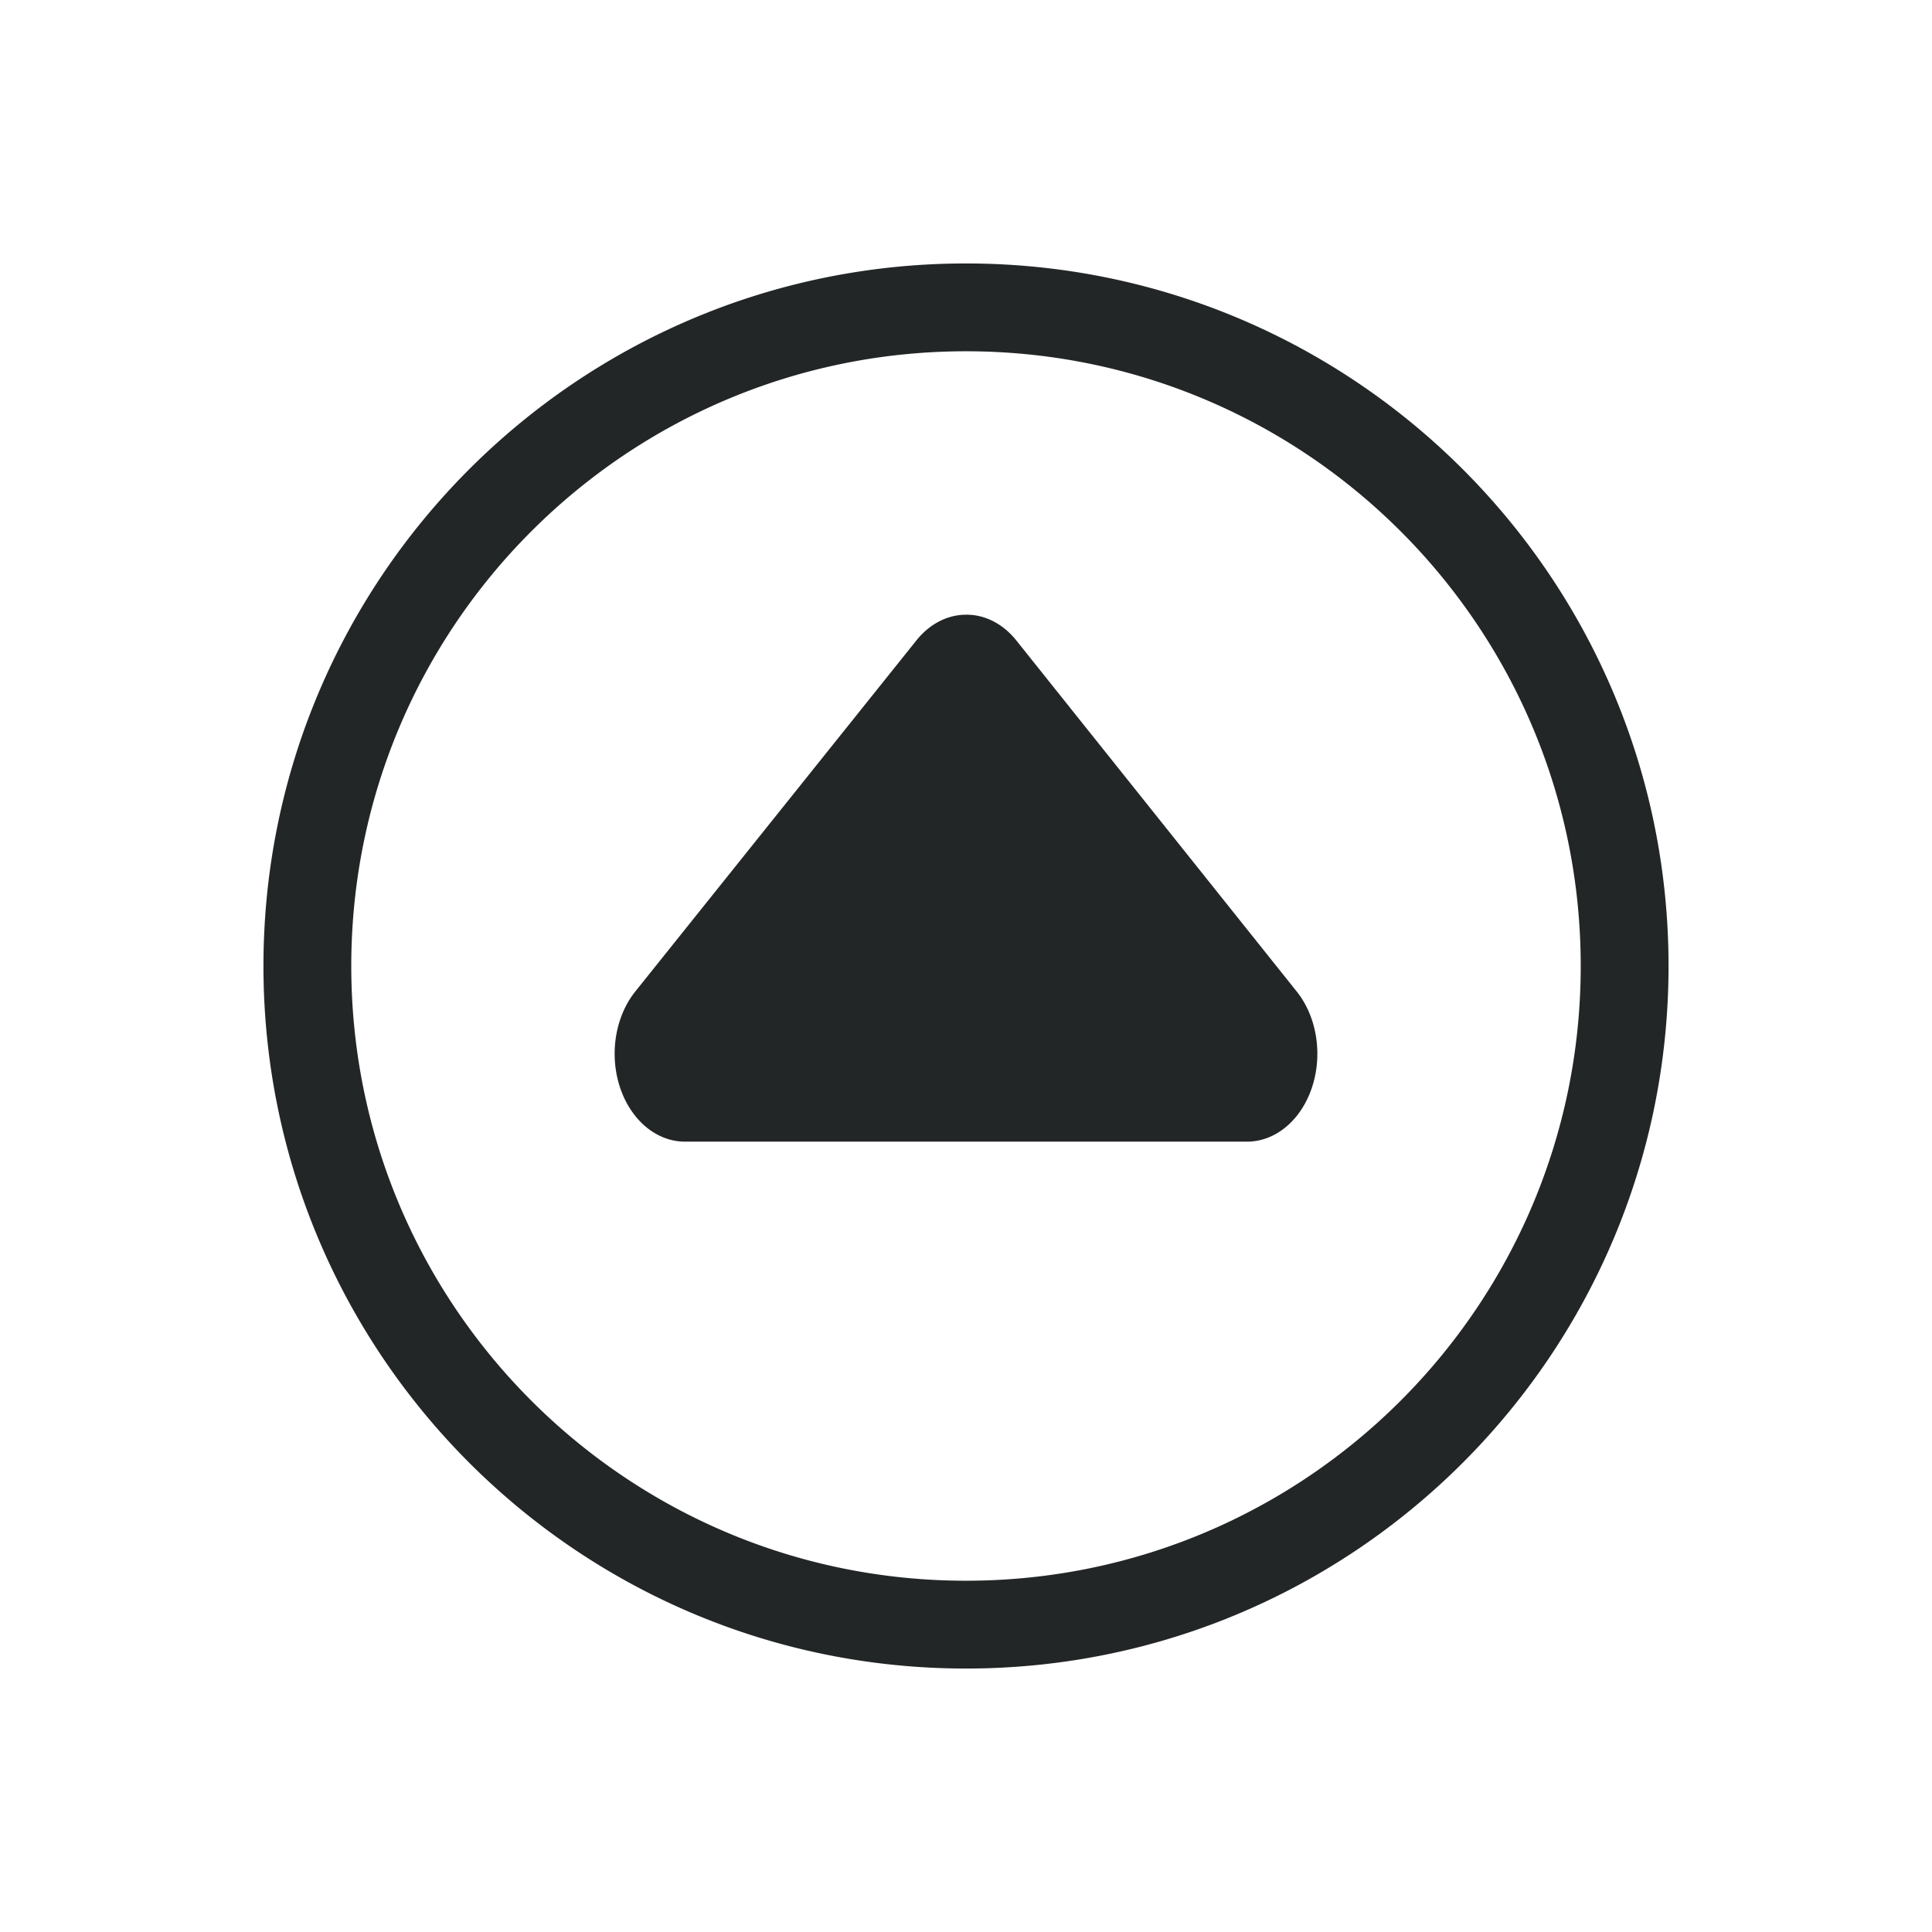 <svg xmlns="http://www.w3.org/2000/svg" style="enable-background:new" width="22" height="22" version="1.1">
 <g id="active-center">
  <rect style="opacity:0.001" width="22" height="22" x="0" y="0"/>
  <path style="opacity:1;fill:#232627" d="M 11 3 C 6.582 3 3 6.582 3 11 C 3 15.418 6.582 19 11 19 C 15.418 19 19 15.418 19 11 C 19 6.582 15.418 3 11 3 z M 11 4 C 14.866 4 18 7.134 18 11 C 18 14.866 14.866 18 11 18 C 7.134 18 4 14.866 4 11 C 4 7.134 7.134 4 11 4 z M 10.992 7 A 0.8 1.001 0 0 0 10.438 7.289 L 7.232 11.293 A 0.8 1.001 0 0 0 7.801 13 L 14.205 13 A 0.8 1.001 0 0 0 14.768 11.293 L 11.57 7.289 A 0.8 1.001 0 0 0 10.992 7 z"/>
 </g>
 <g id="hover-center" transform="translate(22)">
  <rect style="opacity:0.001" width="22" height="22" x="0" y="0"/>
  <rect style="opacity:0.1" width="22" height="22" x="0" y="0" rx="6" ry="6"/>
  <path style="opacity:1;fill:#232627" transform="translate(-22)" d="M 33 3 C 28.582 3 25 6.582 25 11 C 25 15.418 28.582 19 33 19 C 37.418 19 41 15.418 41 11 C 41 6.582 37.418 3 33 3 z M 33 4 C 36.866 4 40 7.134 40 11 C 40 14.866 36.866 18 33 18 C 29.134 18 26 14.866 26 11 C 26 7.134 29.134 4 33 4 z M 32.992 7 A 0.8 1.001 0 0 0 32.438 7.289 L 29.232 11.293 A 0.8 1.001 0 0 0 29.801 13 L 36.205 13 A 0.8 1.001 0 0 0 36.768 11.293 L 33.57 7.289 A 0.8 1.001 0 0 0 32.992 7 z"/>
 </g>
 <g id="pressed-center" transform="translate(44)">
  <rect style="opacity:0.001" width="22" height="22" x="0" y="0"/>
  <rect style="opacity:0.2" width="22" height="22" x="0" y="0" rx="6" ry="6"/>
  <path style="opacity:1;fill:#232627" transform="translate(-44)" d="M 55 3 C 50.582 3 47 6.582 47 11 C 47 15.418 50.582 19 55 19 C 59.418 19 63 15.418 63 11 C 63 6.582 59.418 3 55 3 z M 55 4 C 58.866 4 62 7.134 62 11 C 62 14.866 58.866 18 55 18 C 51.134 18 48 14.866 48 11 C 48 7.134 51.134 4 55 4 z M 54.992 7 A 0.8 1.001 0 0 0 54.438 7.289 L 51.232 11.293 A 0.8 1.001 0 0 0 51.801 13 L 58.205 13 A 0.8 1.001 0 0 0 58.768 11.293 L 55.57 7.289 A 0.8 1.001 0 0 0 54.992 7 z"/>
 </g>
 <g id="inactive-center" transform="translate(66)">
  <rect style="opacity:0.001" width="22" height="22" x="0" y="0"/>
  <path style="opacity:0.5;fill:#232627" transform="translate(-66)" d="M 77 3 C 72.582 3 69 6.582 69 11 C 69 15.418 72.582 19 77 19 C 81.418 19 85 15.418 85 11 C 85 6.582 81.418 3 77 3 z M 77 4 C 80.866 4 84 7.134 84 11 C 84 14.866 80.866 18 77 18 C 73.134 18 70 14.866 70 11 C 70 7.134 73.134 4 77 4 z M 76.992 7 A 0.8 1.001 0 0 0 76.438 7.289 L 73.232 11.293 A 0.8 1.001 0 0 0 73.801 13 L 80.205 13 A 0.8 1.001 0 0 0 80.768 11.293 L 77.57 7.289 A 0.8 1.001 0 0 0 76.992 7 z"/>
 </g>
 <g id="deactivated-center" transform="translate(88)">
  <rect style="opacity:0.001" width="22" height="22" x="0" y="0"/>
  <path style="opacity:0.5;fill:#232627" transform="translate(-88)" d="M 99 3 C 94.582 3 91 6.582 91 11 C 91 15.418 94.582 19 99 19 C 103.418 19 107 15.418 107 11 C 107 6.582 103.418 3 99 3 z M 99 4 C 102.866 4 106 7.134 106 11 C 106 14.866 102.866 18 99 18 C 95.134 18 92 14.866 92 11 C 92 7.134 95.134 4 99 4 z M 98.992 7 A 0.8 1.001 0 0 0 98.438 7.289 L 95.232 11.293 A 0.8 1.001 0 0 0 95.801 13 L 102.205 13 A 0.8 1.001 0 0 0 102.768 11.293 L 99.57 7.289 A 0.8 1.001 0 0 0 98.992 7 z"/>
 </g>
</svg>
